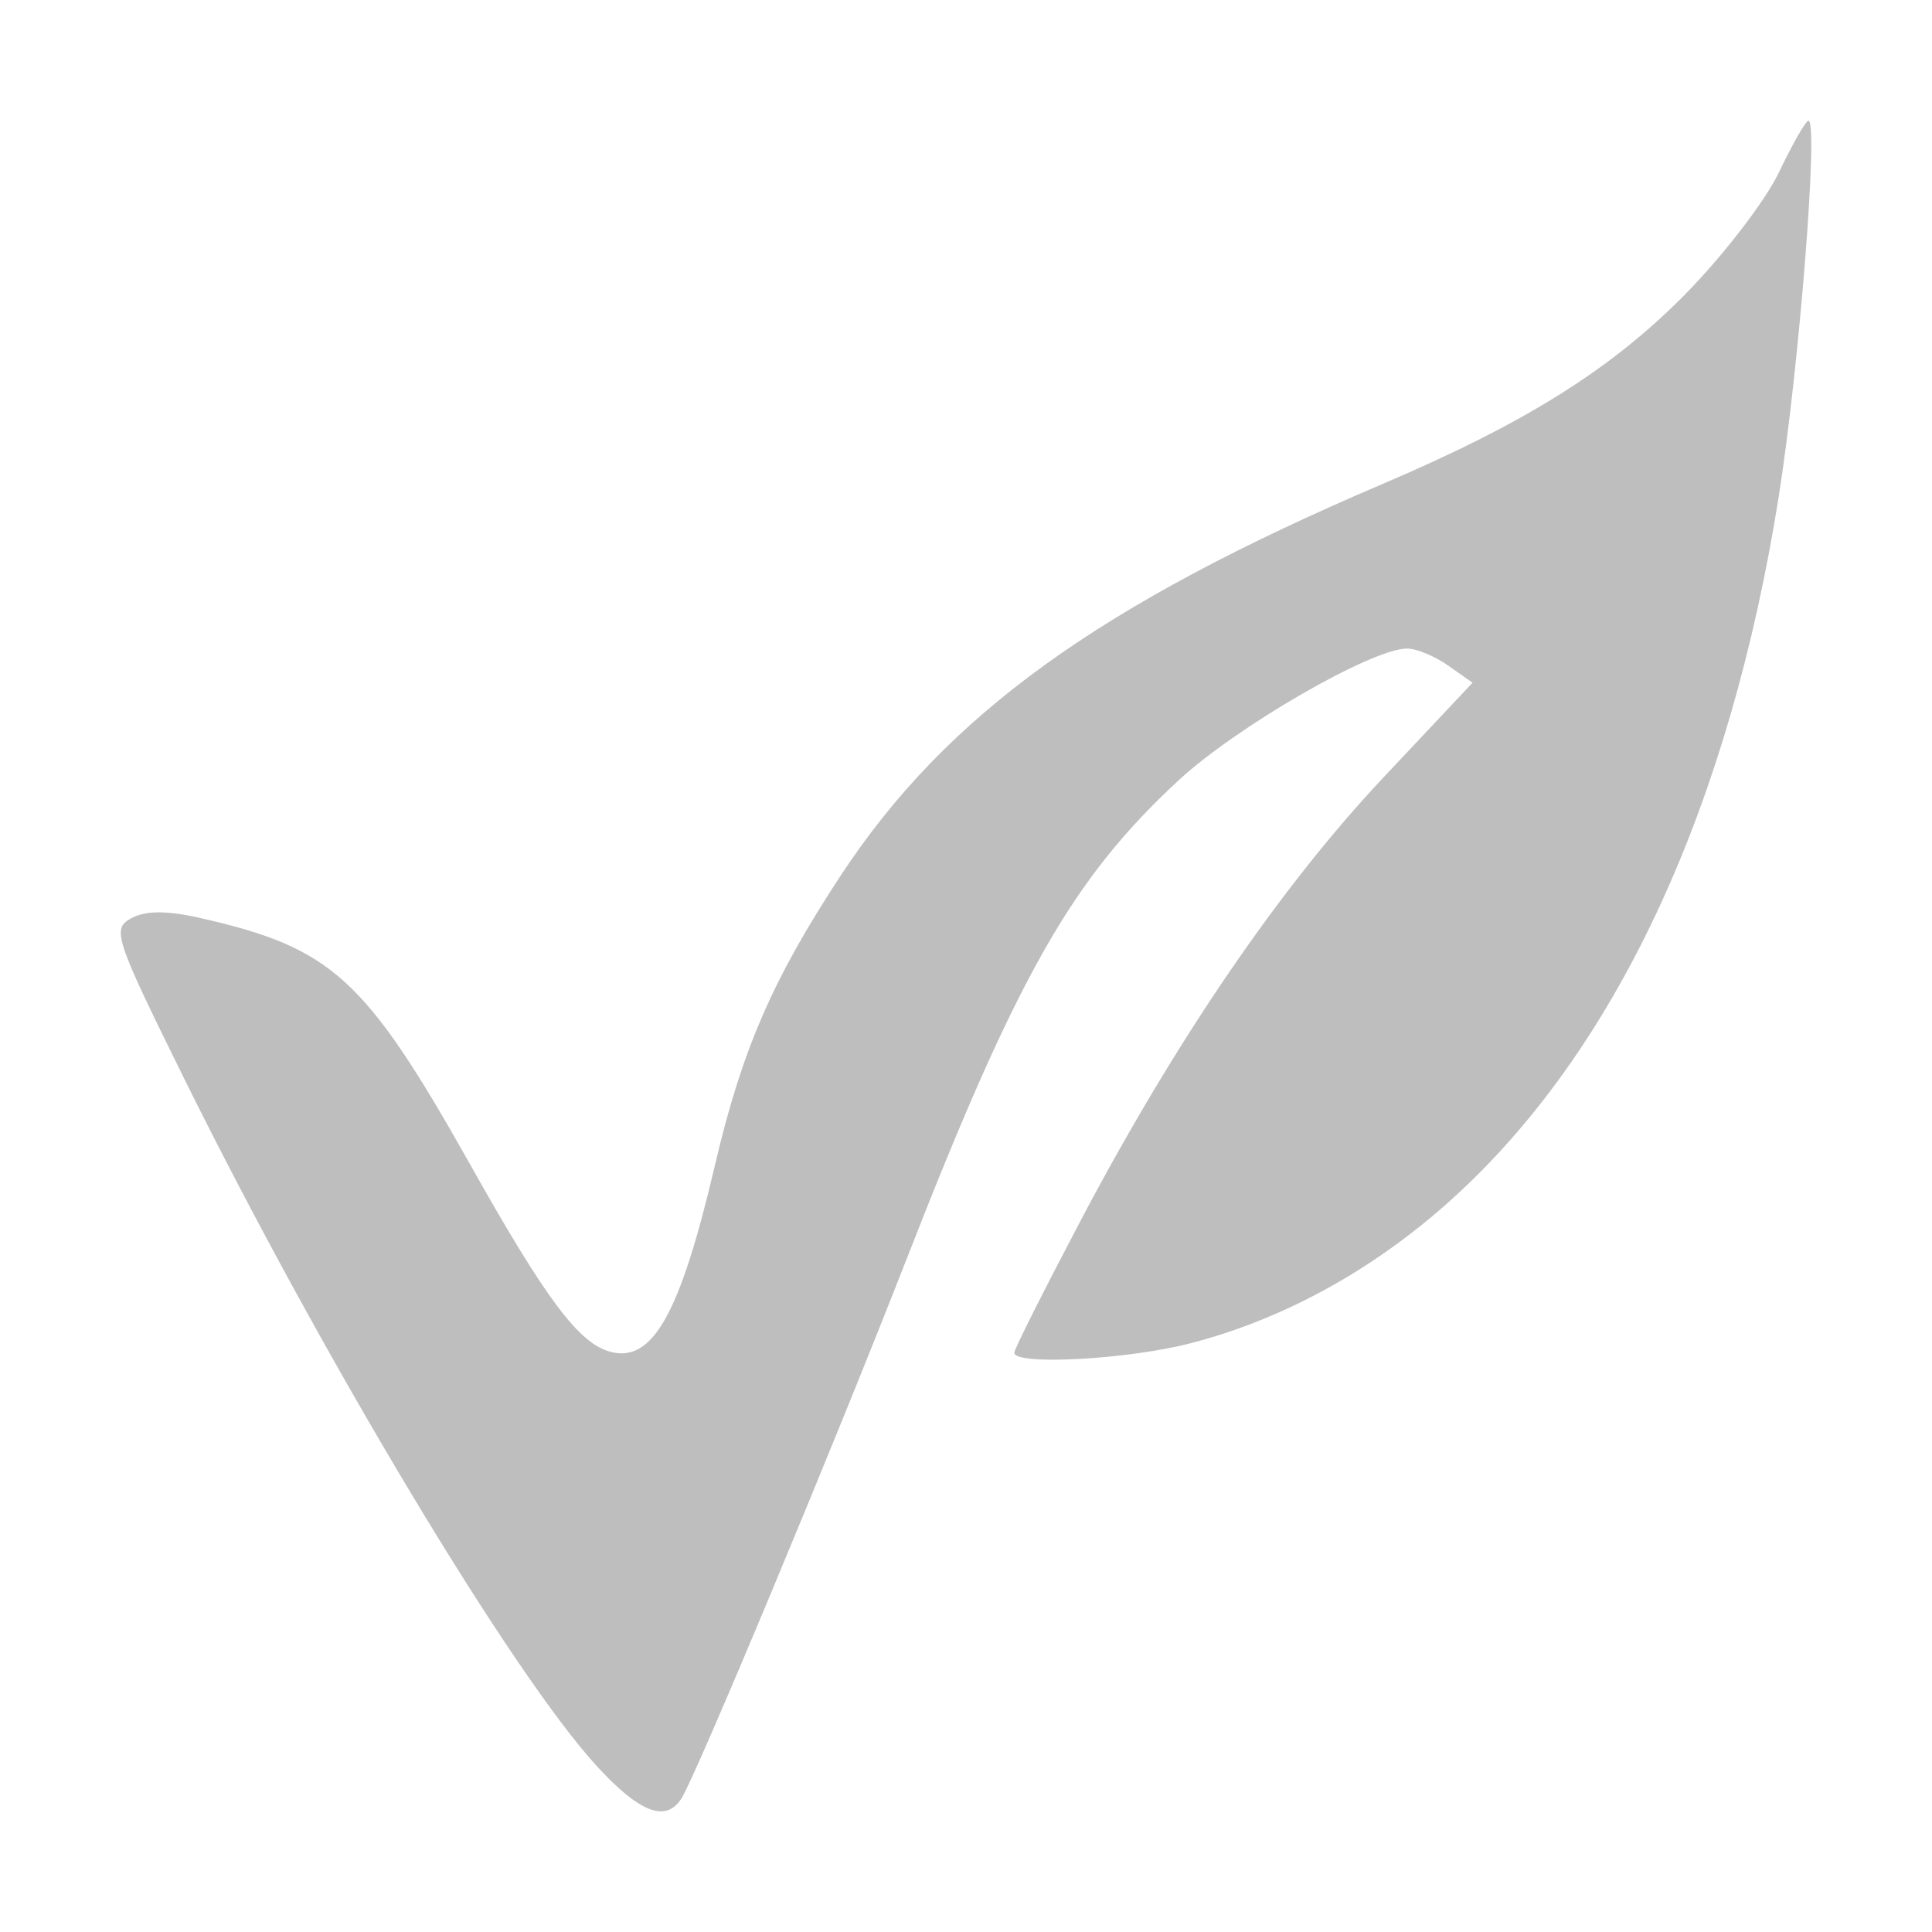 <svg width="16" height="16" version="1.1" xmlns="http://www.w3.org/2000/svg">
	<path d="M 14.977 1 C 14.954 1 14.845 1.191 14.734 1.424 C 14.624 1.657 14.275 2.113 13.957 2.436 C 13.343 3.059 12.633 3.503 11.459 4.004 C 9.102 5.009 7.841 5.918 6.967 7.244 C 6.401 8.103 6.145 8.692 5.922 9.645 C 5.632 10.883 5.405 11.288 5.055 11.195 C 4.795 11.126 4.522 10.763 3.895 9.646 C 3.023 8.097 2.751 7.85 1.656 7.602 C 1.383 7.54 1.206 7.54 1.088 7.604 C 0.925 7.692 0.947 7.762 1.523 8.928 C 2.669 11.244 4.238 13.858 4.943 14.627 C 5.297 15.012 5.514 15.096 5.643 14.895 C 5.765 14.703 6.895 11.998 7.514 10.412 C 8.424 8.08 8.881 7.276 9.76 6.463 C 10.24 6.018 11.362 5.371 11.652 5.371 C 11.732 5.371 11.887 5.436 11.996 5.514 L 12.195 5.654 L 11.449 6.447 C 10.596 7.356 9.733 8.621 8.947 10.113 C 8.647 10.683 8.4 11.172 8.4 11.203 C 8.4 11.309 9.335 11.26 9.857 11.125 C 10.663 10.917 11.44 10.48 12.102 9.859 C 13.422 8.622 14.327 6.642 14.729 4.123 C 14.899 3.055 15.062 1 14.977 1 z" fill="#bebebe"/>
</svg>
